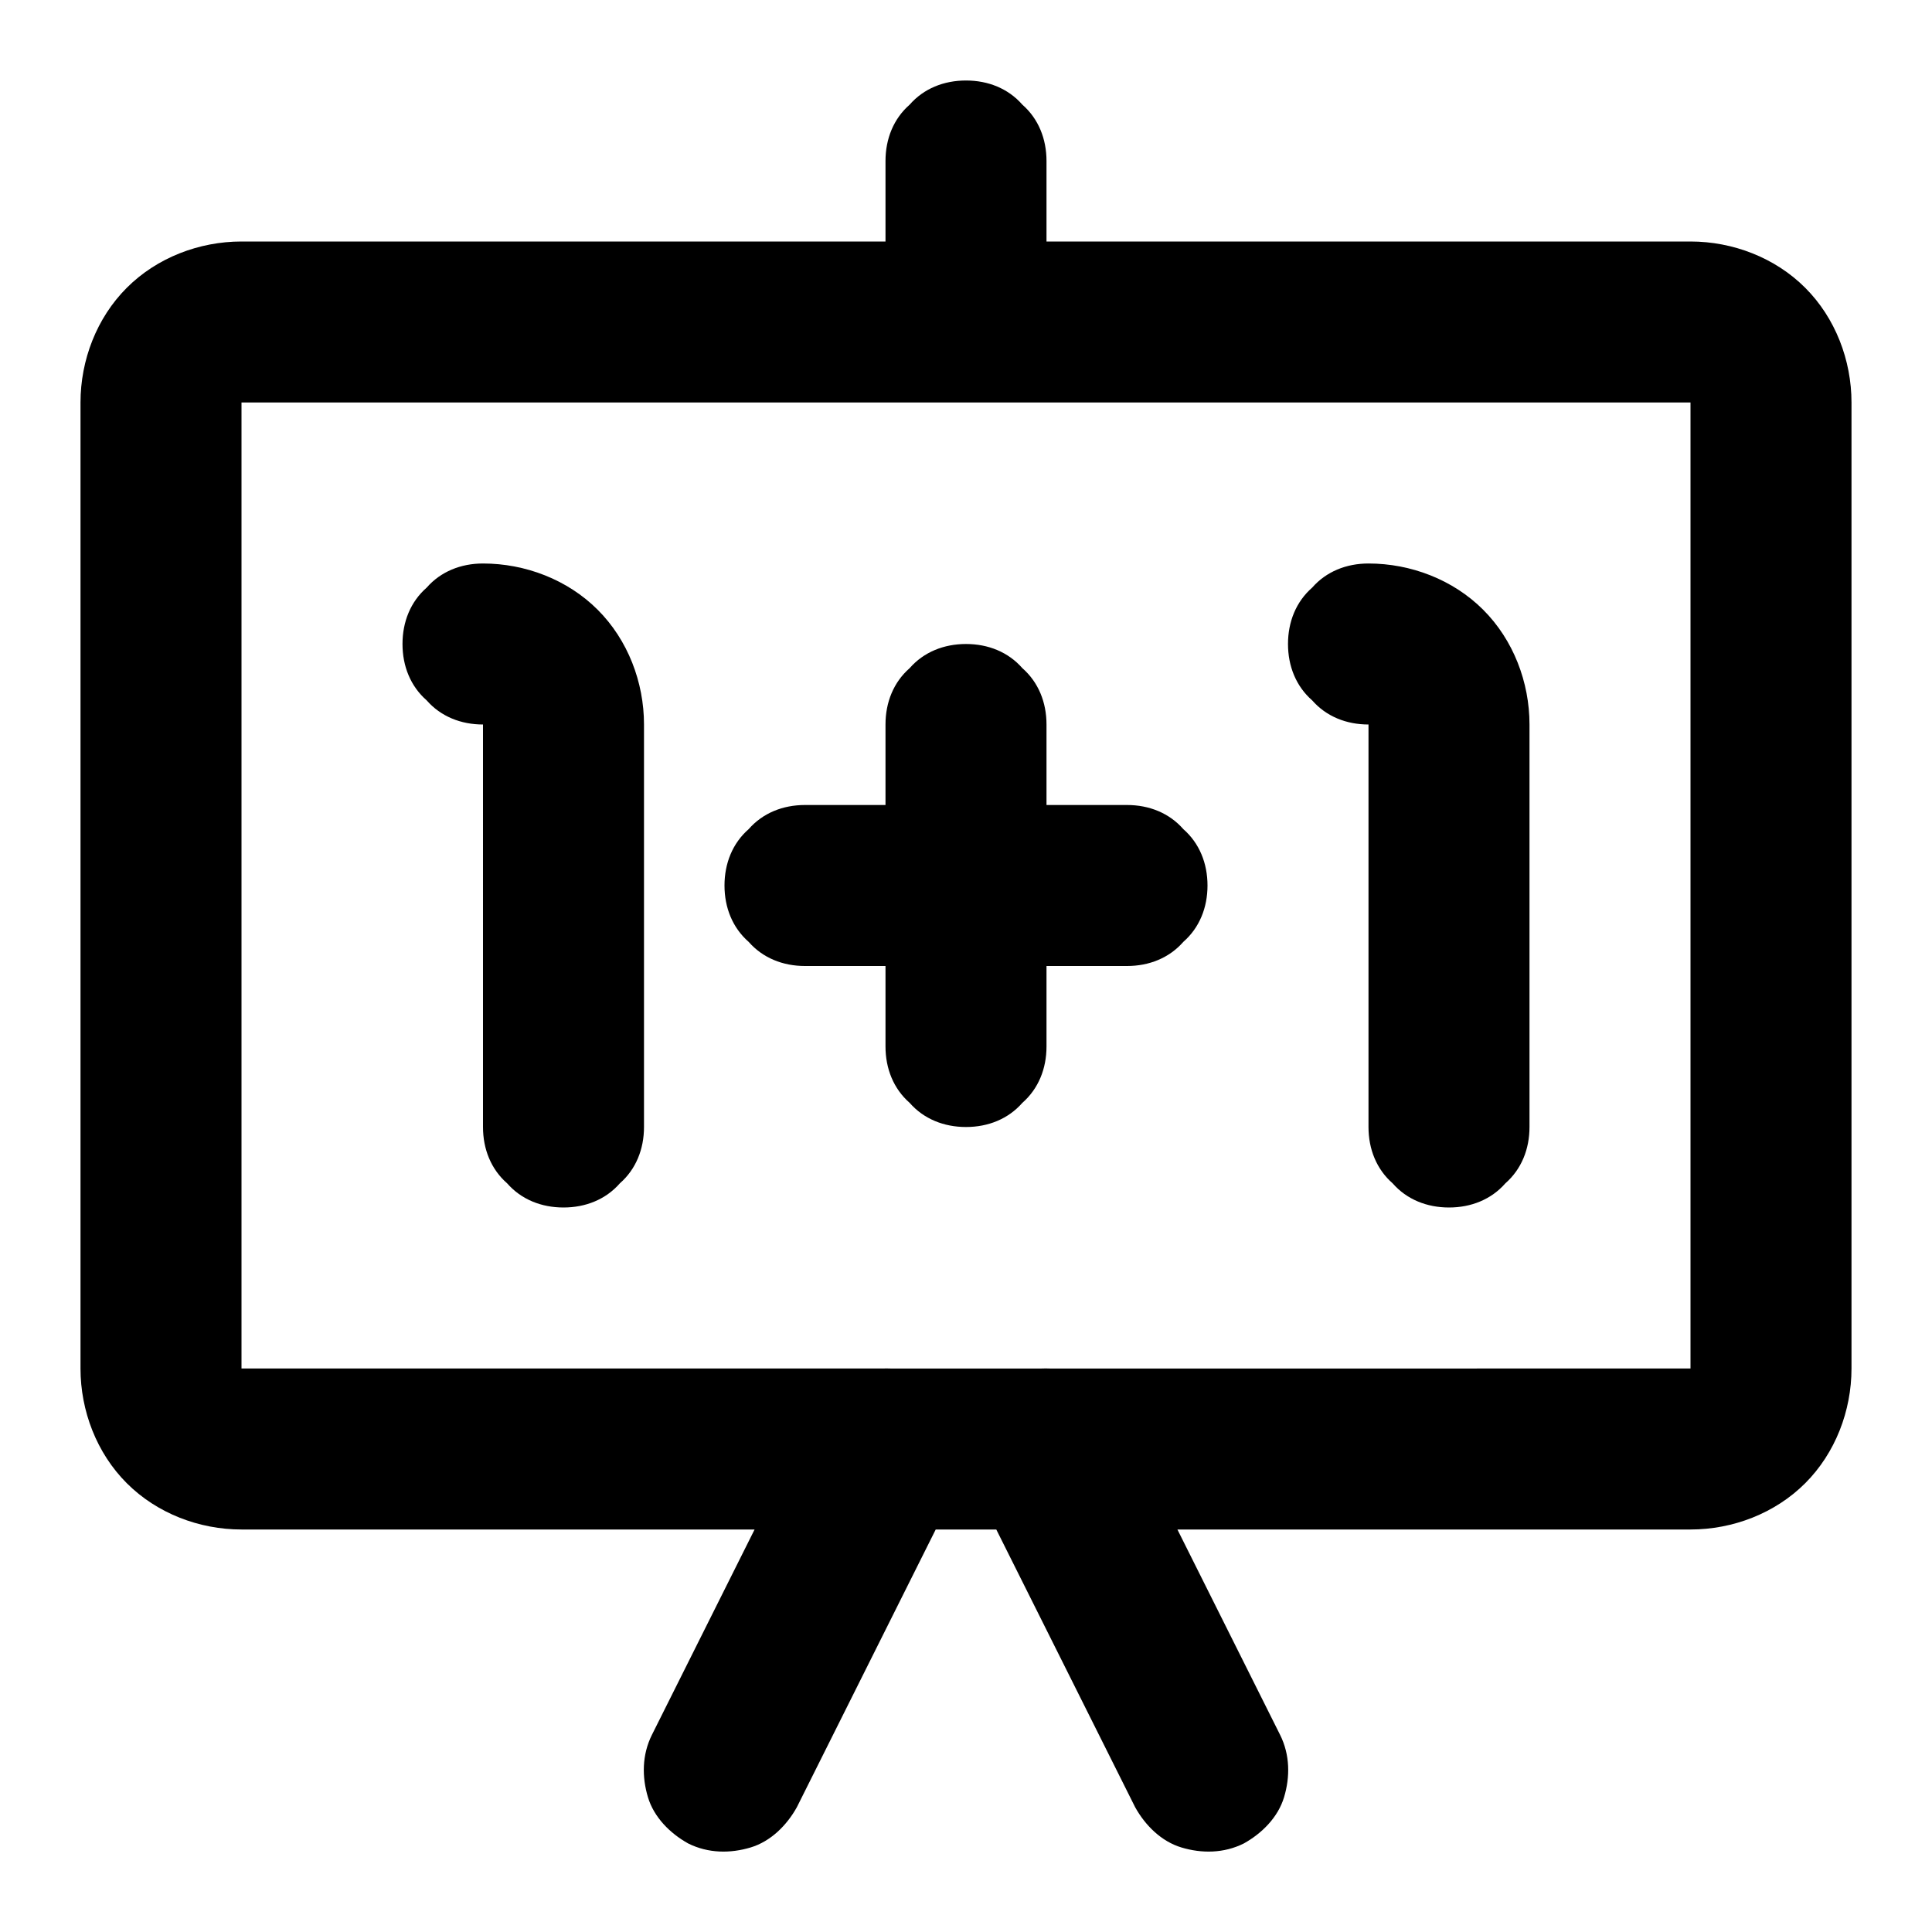 <svg xmlns="http://www.w3.org/2000/svg" style="isolation:isolate" width="96" height="96"><path d="M52 40v-4c0-1.1-.4-2.1-1.2-2.8-.7-.8-1.7-1.2-2.8-1.2-1.1 0-2.1.4-2.8 1.2-.8.7-1.2 1.7-1.2 2.8v4h-4c-1.1 0-2.1.4-2.8 1.2-.8.7-1.2 1.7-1.2 2.8 0 1.1.4 2.1 1.2 2.8.7.8 1.7 1.2 2.8 1.2h4v4c0 1.1.4 2.1 1.2 2.8.7.8 1.7 1.2 2.8 1.2 1.1 0 2.1-.4 2.8-1.2.8-.7 1.2-1.7 1.2-2.8v-4h4c1.1 0 2.1-.4 2.8-1.2.8-.7 1.2-1.7 1.2-2.8 0-1.1-.4-2.1-1.2-2.8-.7-.8-1.7-1.2-2.8-1.2h-4zm-28-4c-1.1 0-2.1-.4-2.8-1.2-.8-.7-1.2-1.7-1.2-2.8 0-1.1.4-2.1 1.2-2.8.7-.8 1.7-1.2 2.8-1.2 2.1 0 4.2.8 5.7 2.3 1.5 1.5 2.3 3.6 2.3 5.7v20c0 1.1-.4 2.1-1.2 2.8-.7.8-1.7 1.2-2.8 1.2-1.1 0-2.1-.4-2.8-1.2-.8-.7-1.2-1.7-1.2-2.8V36zm44 0c-1.1 0-2.1-.4-2.8-1.2-.8-.7-1.2-1.7-1.2-2.8 0-1.1.4-2.1 1.2-2.8.7-.8 1.7-1.2 2.8-1.2 2.1 0 4.2.8 5.7 2.3 1.5 1.5 2.3 3.6 2.3 5.7v20c0 1.1-.4 2.1-1.2 2.8-.7.8-1.7 1.2-2.8 1.2-1.1 0-2.1-.4-2.8-1.2-.8-.7-1.2-1.7-1.2-2.8V36zM37.495 76l-5.1 10.2c-.5 1-.5 2.1-.2 3.1s1.1 1.8 2 2.3c1 .5 2.1.5 3.1.2s1.8-1.1 2.3-2l6.9-13.8h3.01l6.9 13.8c.5.9 1.3 1.7 2.3 2 1 .3 2.1.3 3.1-.2.9-.5 1.7-1.3 2-2.3.3-1 .3-2.1-.2-3.1l-5.1-10.2H84c2.1 0 4.2-.8 5.7-2.3 1.5-1.5 2.3-3.6 2.3-5.7V20c0-2.1-.8-4.2-2.3-5.7-1.5-1.5-3.6-2.3-5.7-2.3H52V8c0-1.1-.4-2.1-1.2-2.8C50.1 4.4 49.1 4 48 4c-1.1 0-2.1.4-2.8 1.2-.8.7-1.2 1.7-1.2 2.8v4H12c-2.1 0-4.2.8-5.7 2.3C4.8 15.8 4 17.9 4 20v48c0 2.1.8 4.2 2.3 5.7C7.8 75.2 9.9 76 12 76h25.495zm6.348-8c.134-.006.268-.006.402 0h7.51c.134-.006.268-.006.402 0H84V20H12v48h31.843z" fill-rule="evenodd"/></svg>